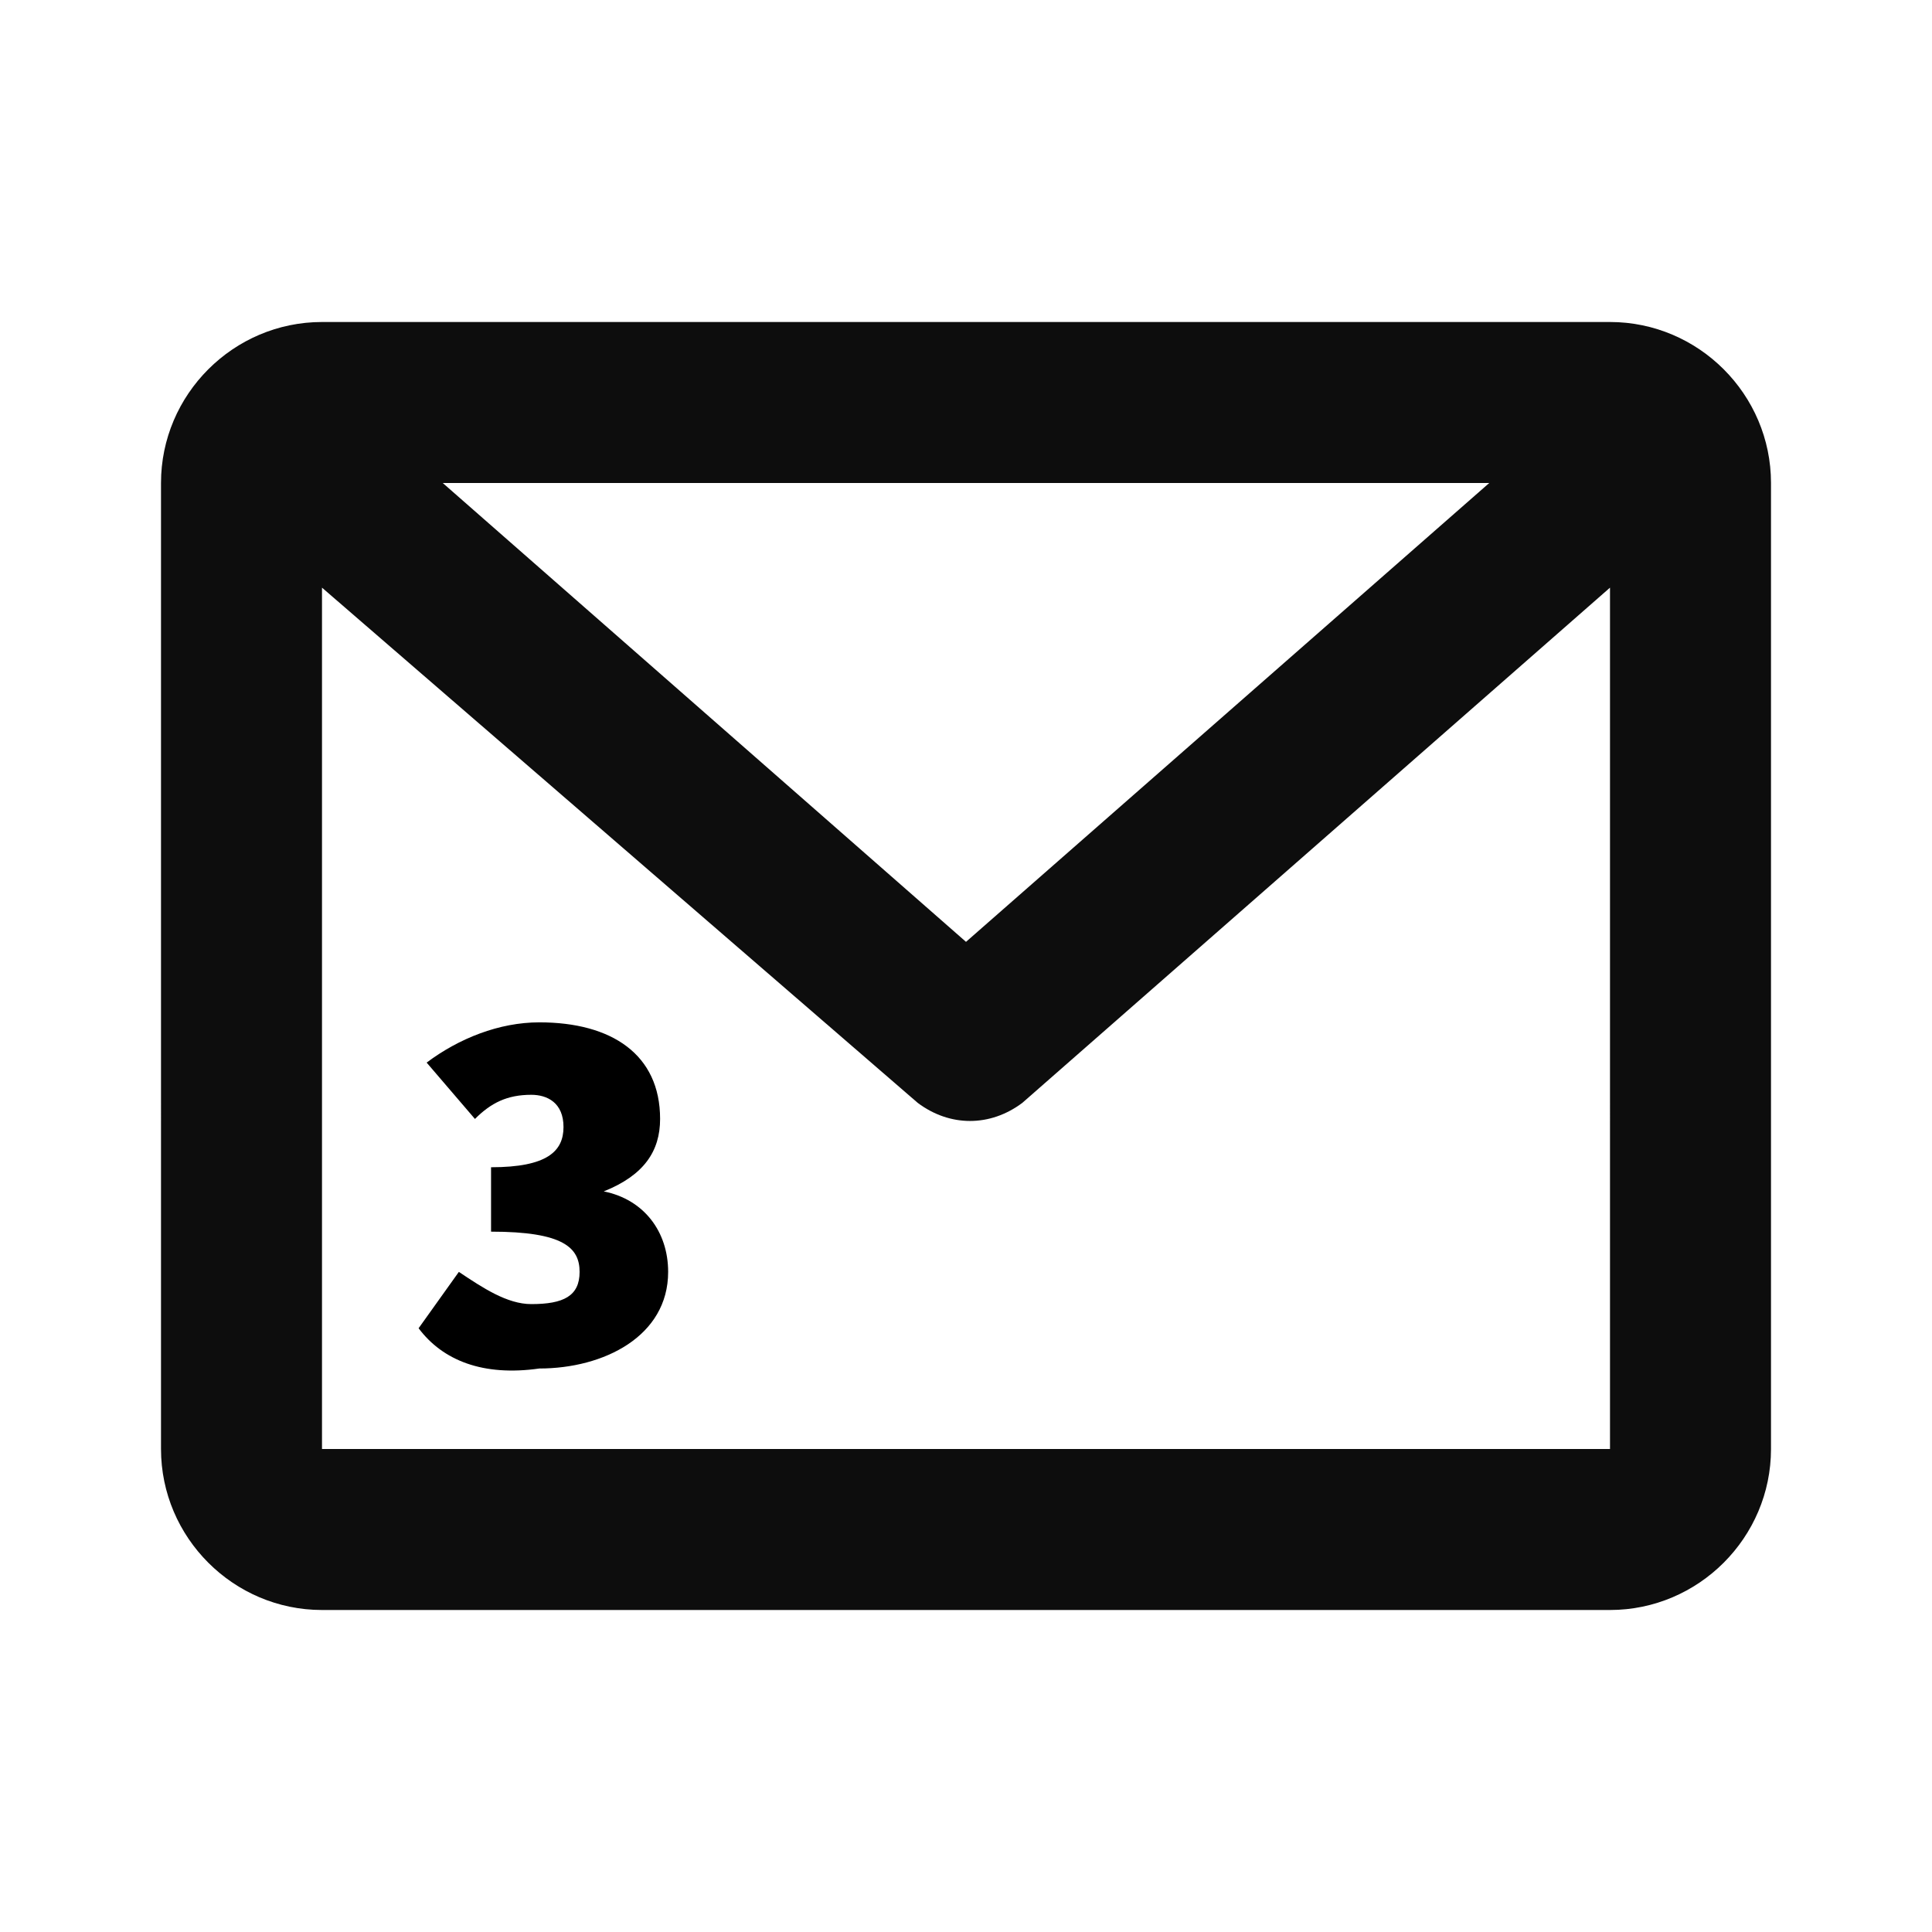 <?xml version="1.0" encoding="utf-8"?>
<!-- Generator: Adobe Illustrator 26.0.1, SVG Export Plug-In . SVG Version: 6.00 Build 0)  -->
<svg version="1.1" id="Layer_1" xmlns="http://www.w3.org/2000/svg" xmlns:xlink="http://www.w3.org/1999/xlink" x="0px" y="0px"
	 viewBox="0 0 24 24" style="enable-background:new 0 0 24 24;" xml:space="preserve">
<style type="text/css">
	.st0{fill:#0D0D0D;}
</style>
<path class="st0" d="M2,6c0-1.1,0.9-2,2-2h16c1.1,0,2,0.9,2,2v12c0,1.1-0.9,2-2,2H4c-1.1,0-2-0.9-2-2V6z M5.5,6l6.5,5.7L18.5,6H5.5
	L5.5,6z M20,7.3l-7.3,6.4c-0.4,0.3-0.9,0.3-1.3,0L4,7.3V18h16V7.3z"/>
<g>
	<g>
		<path d="M5.2,16.5l0.5-0.7C6,16,6.3,16.2,6.6,16.2c0.4,0,0.6-0.1,0.6-0.4c0-0.3-0.2-0.5-1.1-0.5v-0.8C6.8,14.5,7,14.3,7,14
			c0-0.3-0.2-0.4-0.4-0.4c-0.3,0-0.5,0.1-0.7,0.3l-0.6-0.7c0.4-0.3,0.9-0.5,1.4-0.5c0.9,0,1.5,0.4,1.5,1.2c0,0.4-0.2,0.7-0.7,0.9v0
			c0.5,0.1,0.8,0.5,0.8,1c0,0.8-0.8,1.2-1.6,1.2C6,17.1,5.5,16.9,5.2,16.5z"/>
	</g>
</g>
</svg>
